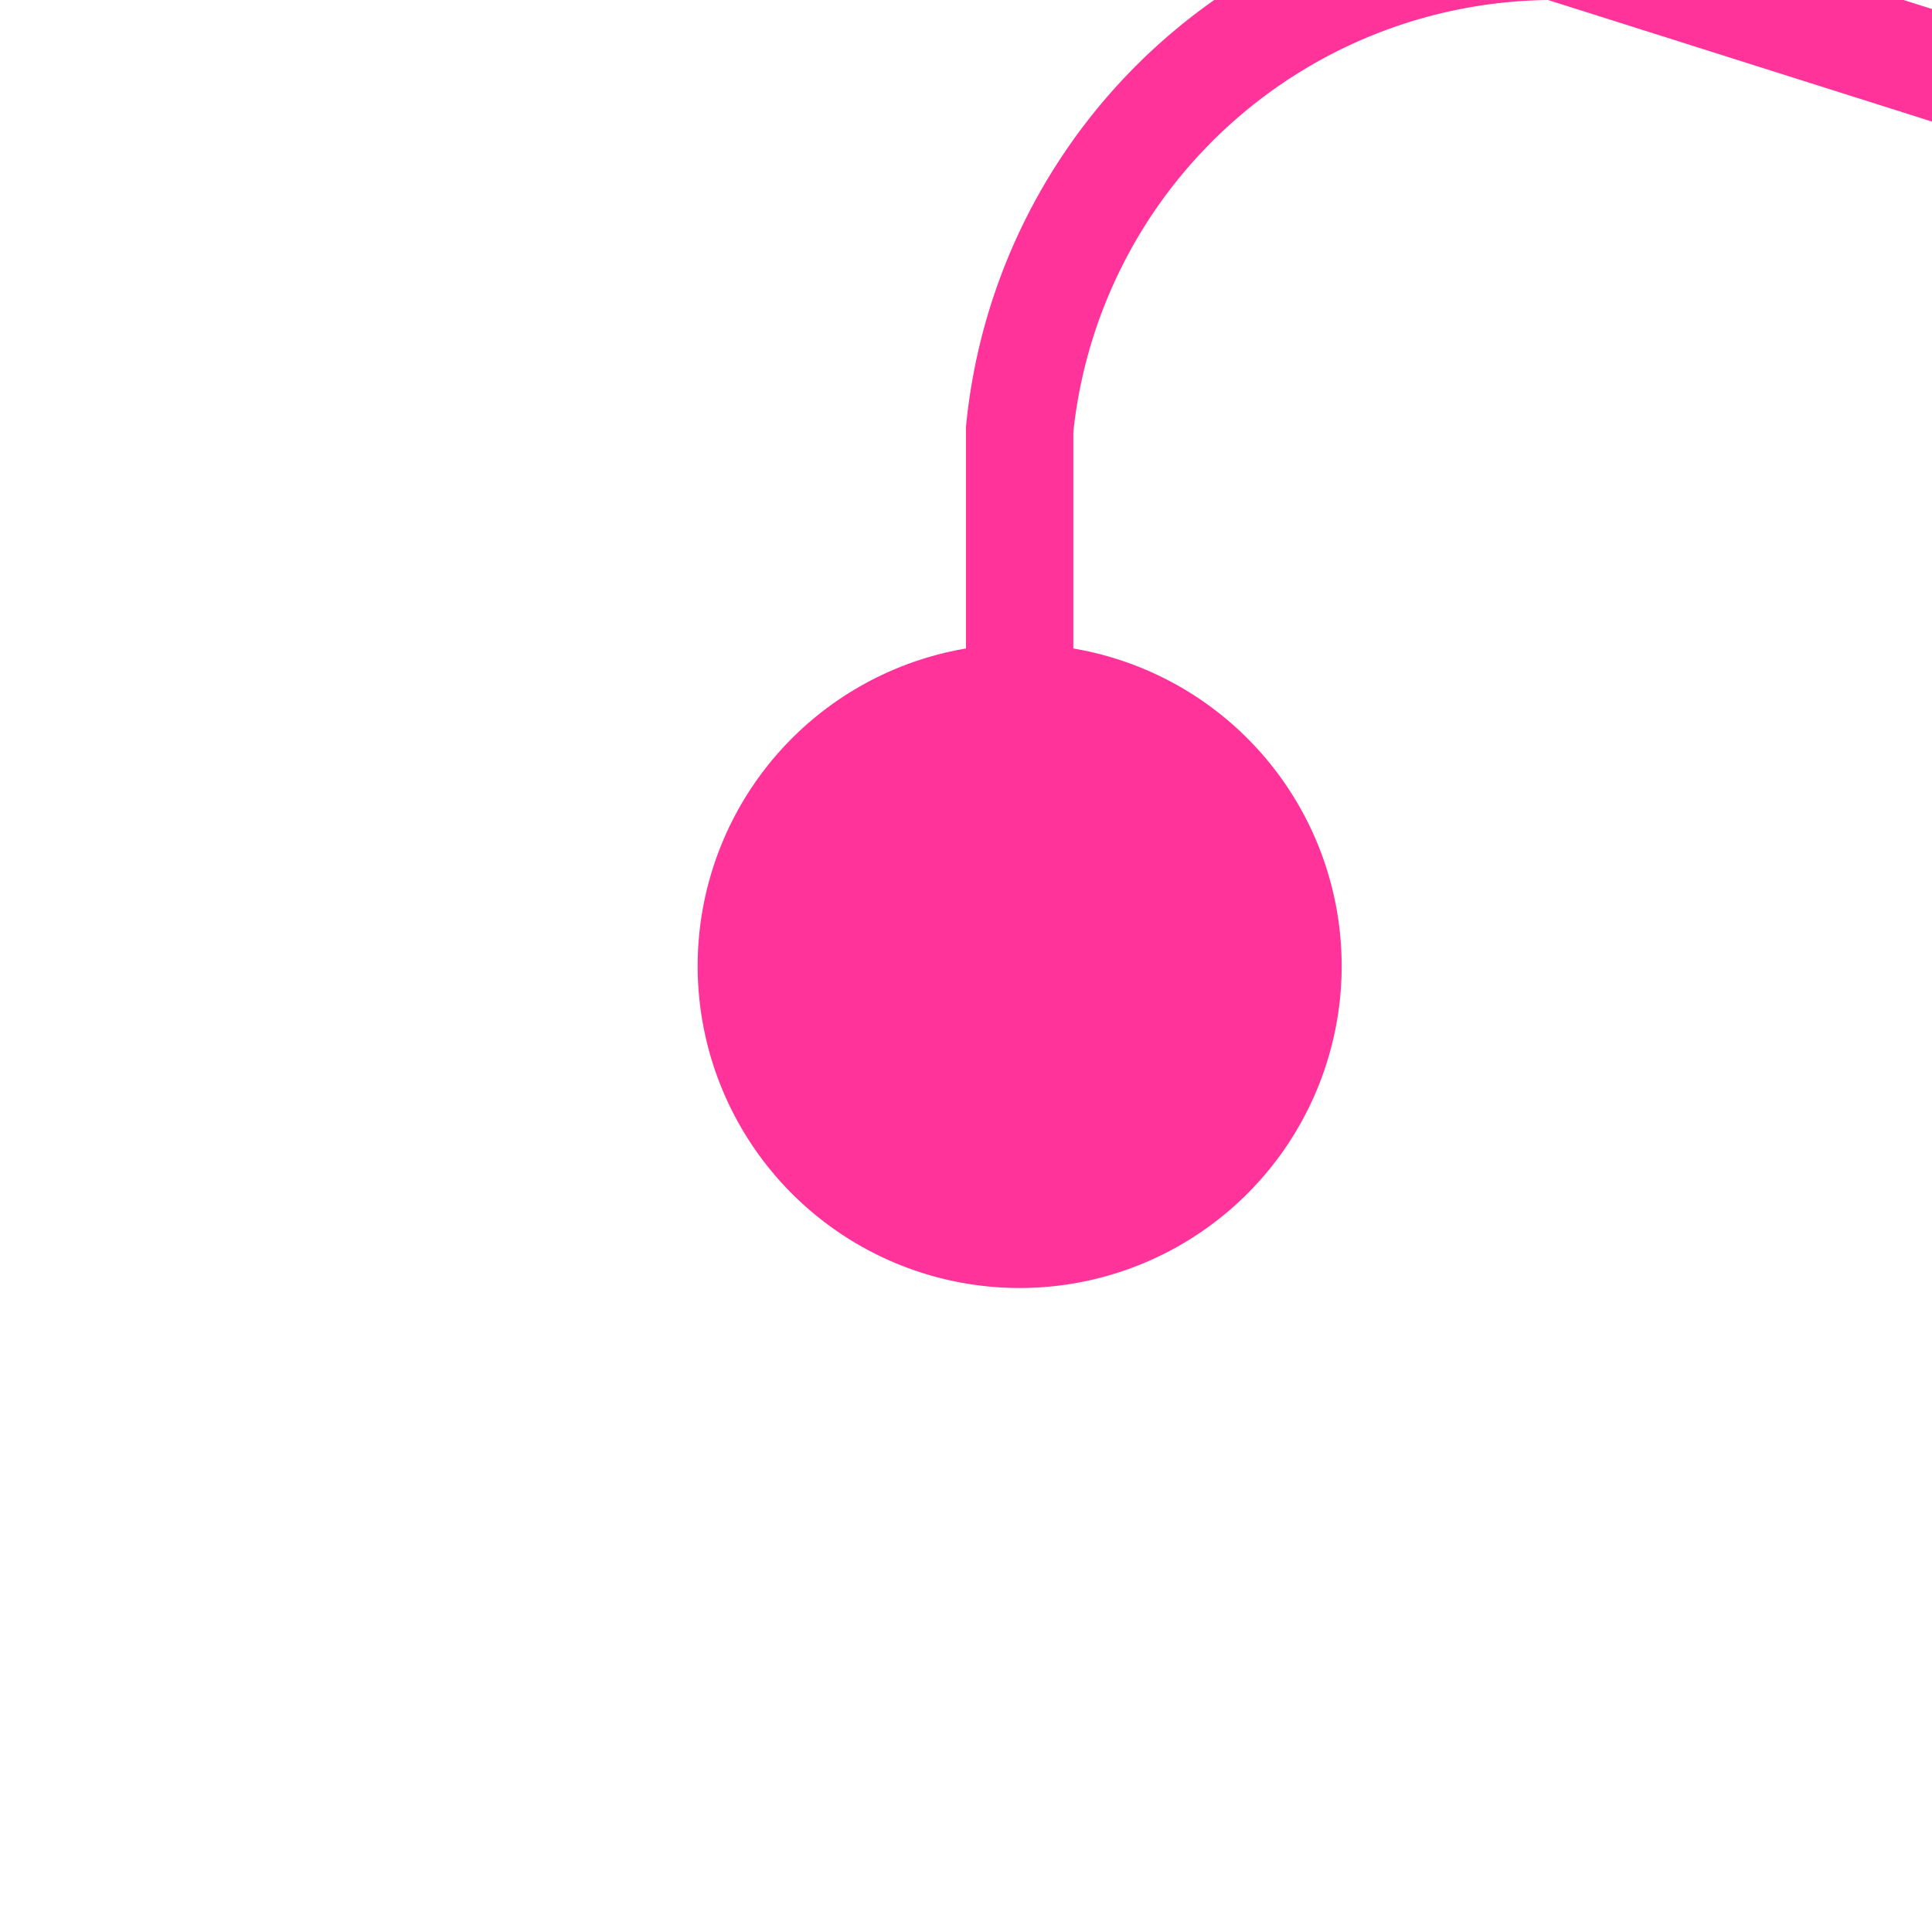 ﻿<?xml version="1.0" encoding="utf-8"?>
<svg version="1.1" xmlns:xlink="http://www.w3.org/1999/xlink" width="18px" height="18px" preserveAspectRatio="xMinYMid meet" viewBox="603 872  18 16" xmlns="http://www.w3.org/2000/svg">
  <path d="M 612.5 882  L 612.5 875  A 5 5 0 0 1 617.5 870.5 L 677.5 889.5  " stroke-width="1" stroke="#ff3399" fill="none" />
  <path d="M 612.5 877  A 3 3 0 0 0 609.5 880 A 3 3 0 0 0 612.5 883 A 3 3 0 0 0 615.5 880 A 3 3 0 0 0 612.5 877 Z " fill-rule="nonzero" fill="#ff3399" stroke="none" />
</svg>